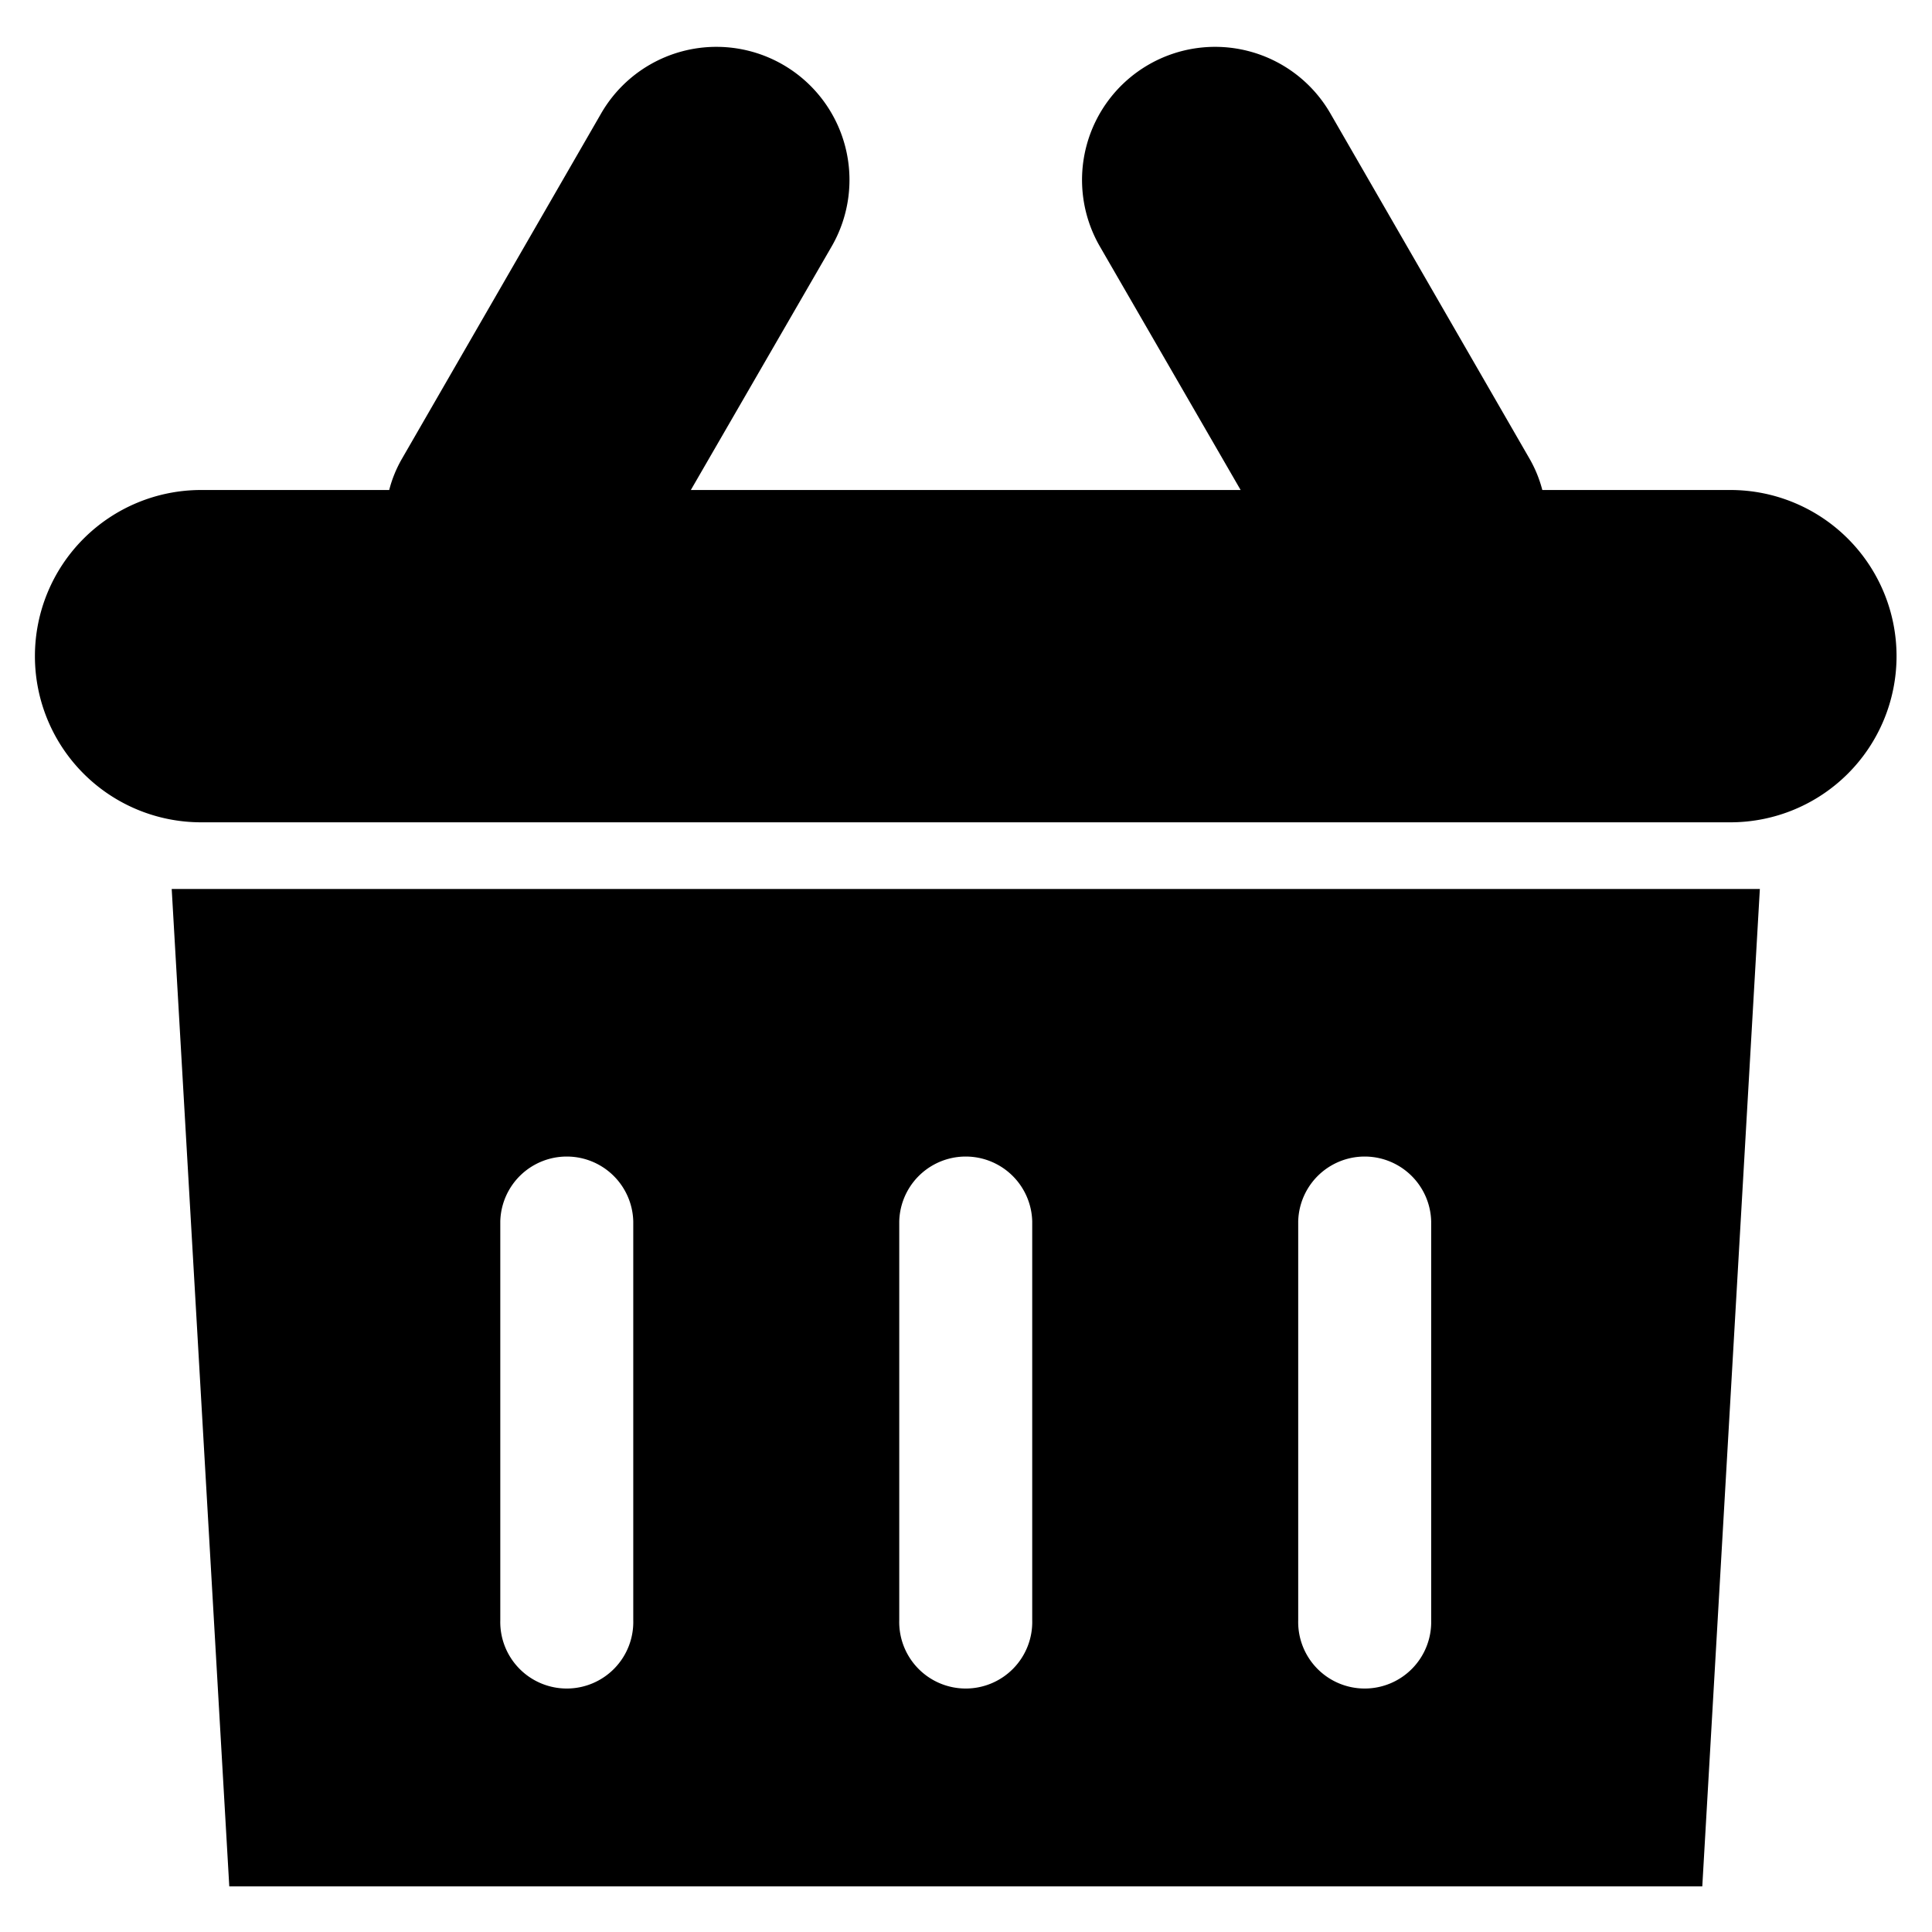 <svg xmlns="http://www.w3.org/2000/svg" width="40" height="40" viewBox="0 0 40 40">
  <defs>
    <style>
      .cls-1 {
        fill-rule: evenodd;
      }
    </style>
  </defs>
  <path id="Icon-Basket" class="cls-1" d="M282.279,2209.01H250.616a3.44,3.44,0,1,1,0-6.88h3.895a2.569,2.569,0,0,1,.26-0.64l4.13-7.16a2.755,2.755,0,1,1,4.769,2.76l-2.914,5.04h11.383l-2.913-5.04a2.755,2.755,0,1,1,4.769-2.76l4.13,7.16a2.608,2.608,0,0,1,.26.64h3.894A3.44,3.44,0,1,1,282.279,2209.01Zm-0.582,22.03H251.2l-1.192-20.65h32.881Zm-22.133-13.77a1.377,1.377,0,0,0-2.753,0v8.26a1.377,1.377,0,1,0,2.753,0v-8.26Zm8.26,0a1.377,1.377,0,0,0-2.753,0v8.26a1.377,1.377,0,1,0,2.753,0v-8.26Zm8.26,0a1.377,1.377,0,0,0-2.753,0v8.26a1.377,1.377,0,1,0,2.753,0v-8.26Z" transform="translate(-246.453 -2191.985)"/>
</svg>
